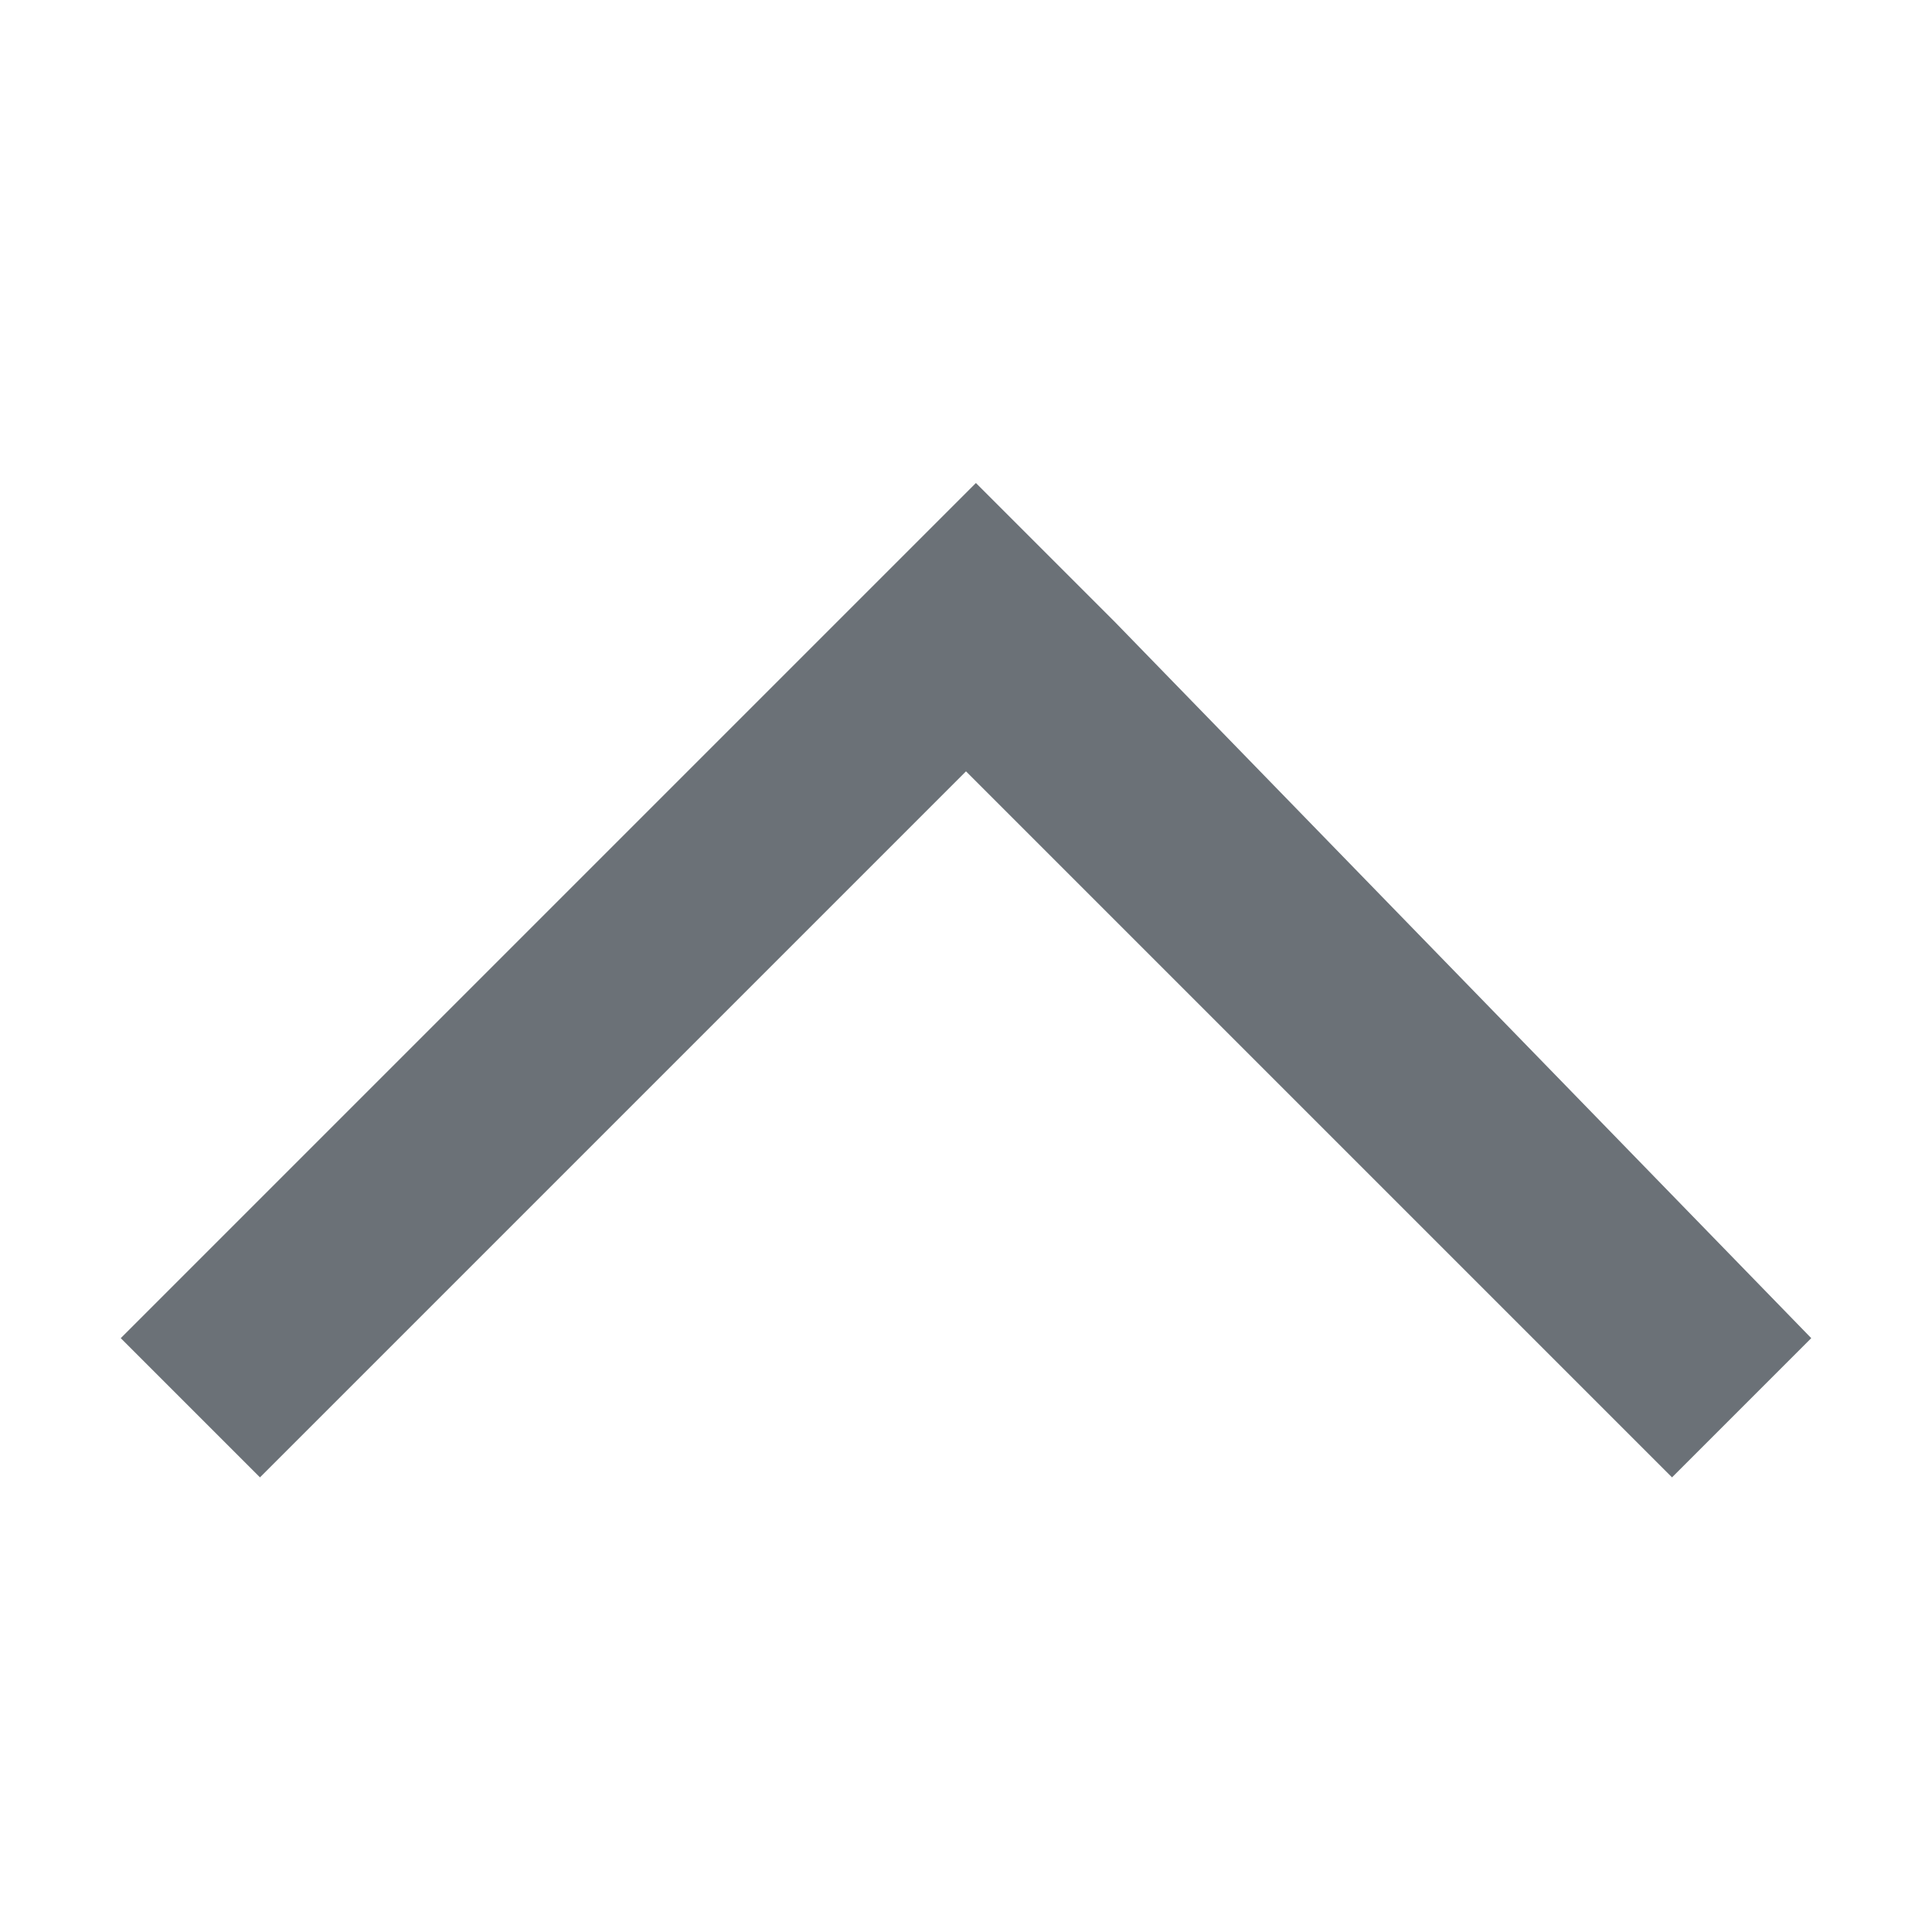 <?xml version="1.0" encoding="UTF-8"?>
<svg width="16px" height="16px" viewBox="0 0 16 16" version="1.1" xmlns="http://www.w3.org/2000/svg" xmlns:xlink="http://www.w3.org/1999/xlink">
    <!-- Generator: Sketch 52.5 (67469) - http://www.bohemiancoding.com/sketch -->
    <title>shouqi</title>
    <desc>Created with Sketch.</desc>
    <g id="Symbols" stroke="none" stroke-width="1" fill="none" fill-rule="evenodd">
        <g id="shouqi">
            <g>
                <rect id="矩形" fill="#000000" opacity="0" x="0" y="0" width="16" height="16"></rect>
                <polygon id="路径" fill="#6B7177" points="8 6.388 13.847 12.235 15 11.082 9.235 5.153 8.082 4 6.929 5.153 1 11.082 2.153 12.235"></polygon>
            </g>
        </g>
    </g>
</svg>